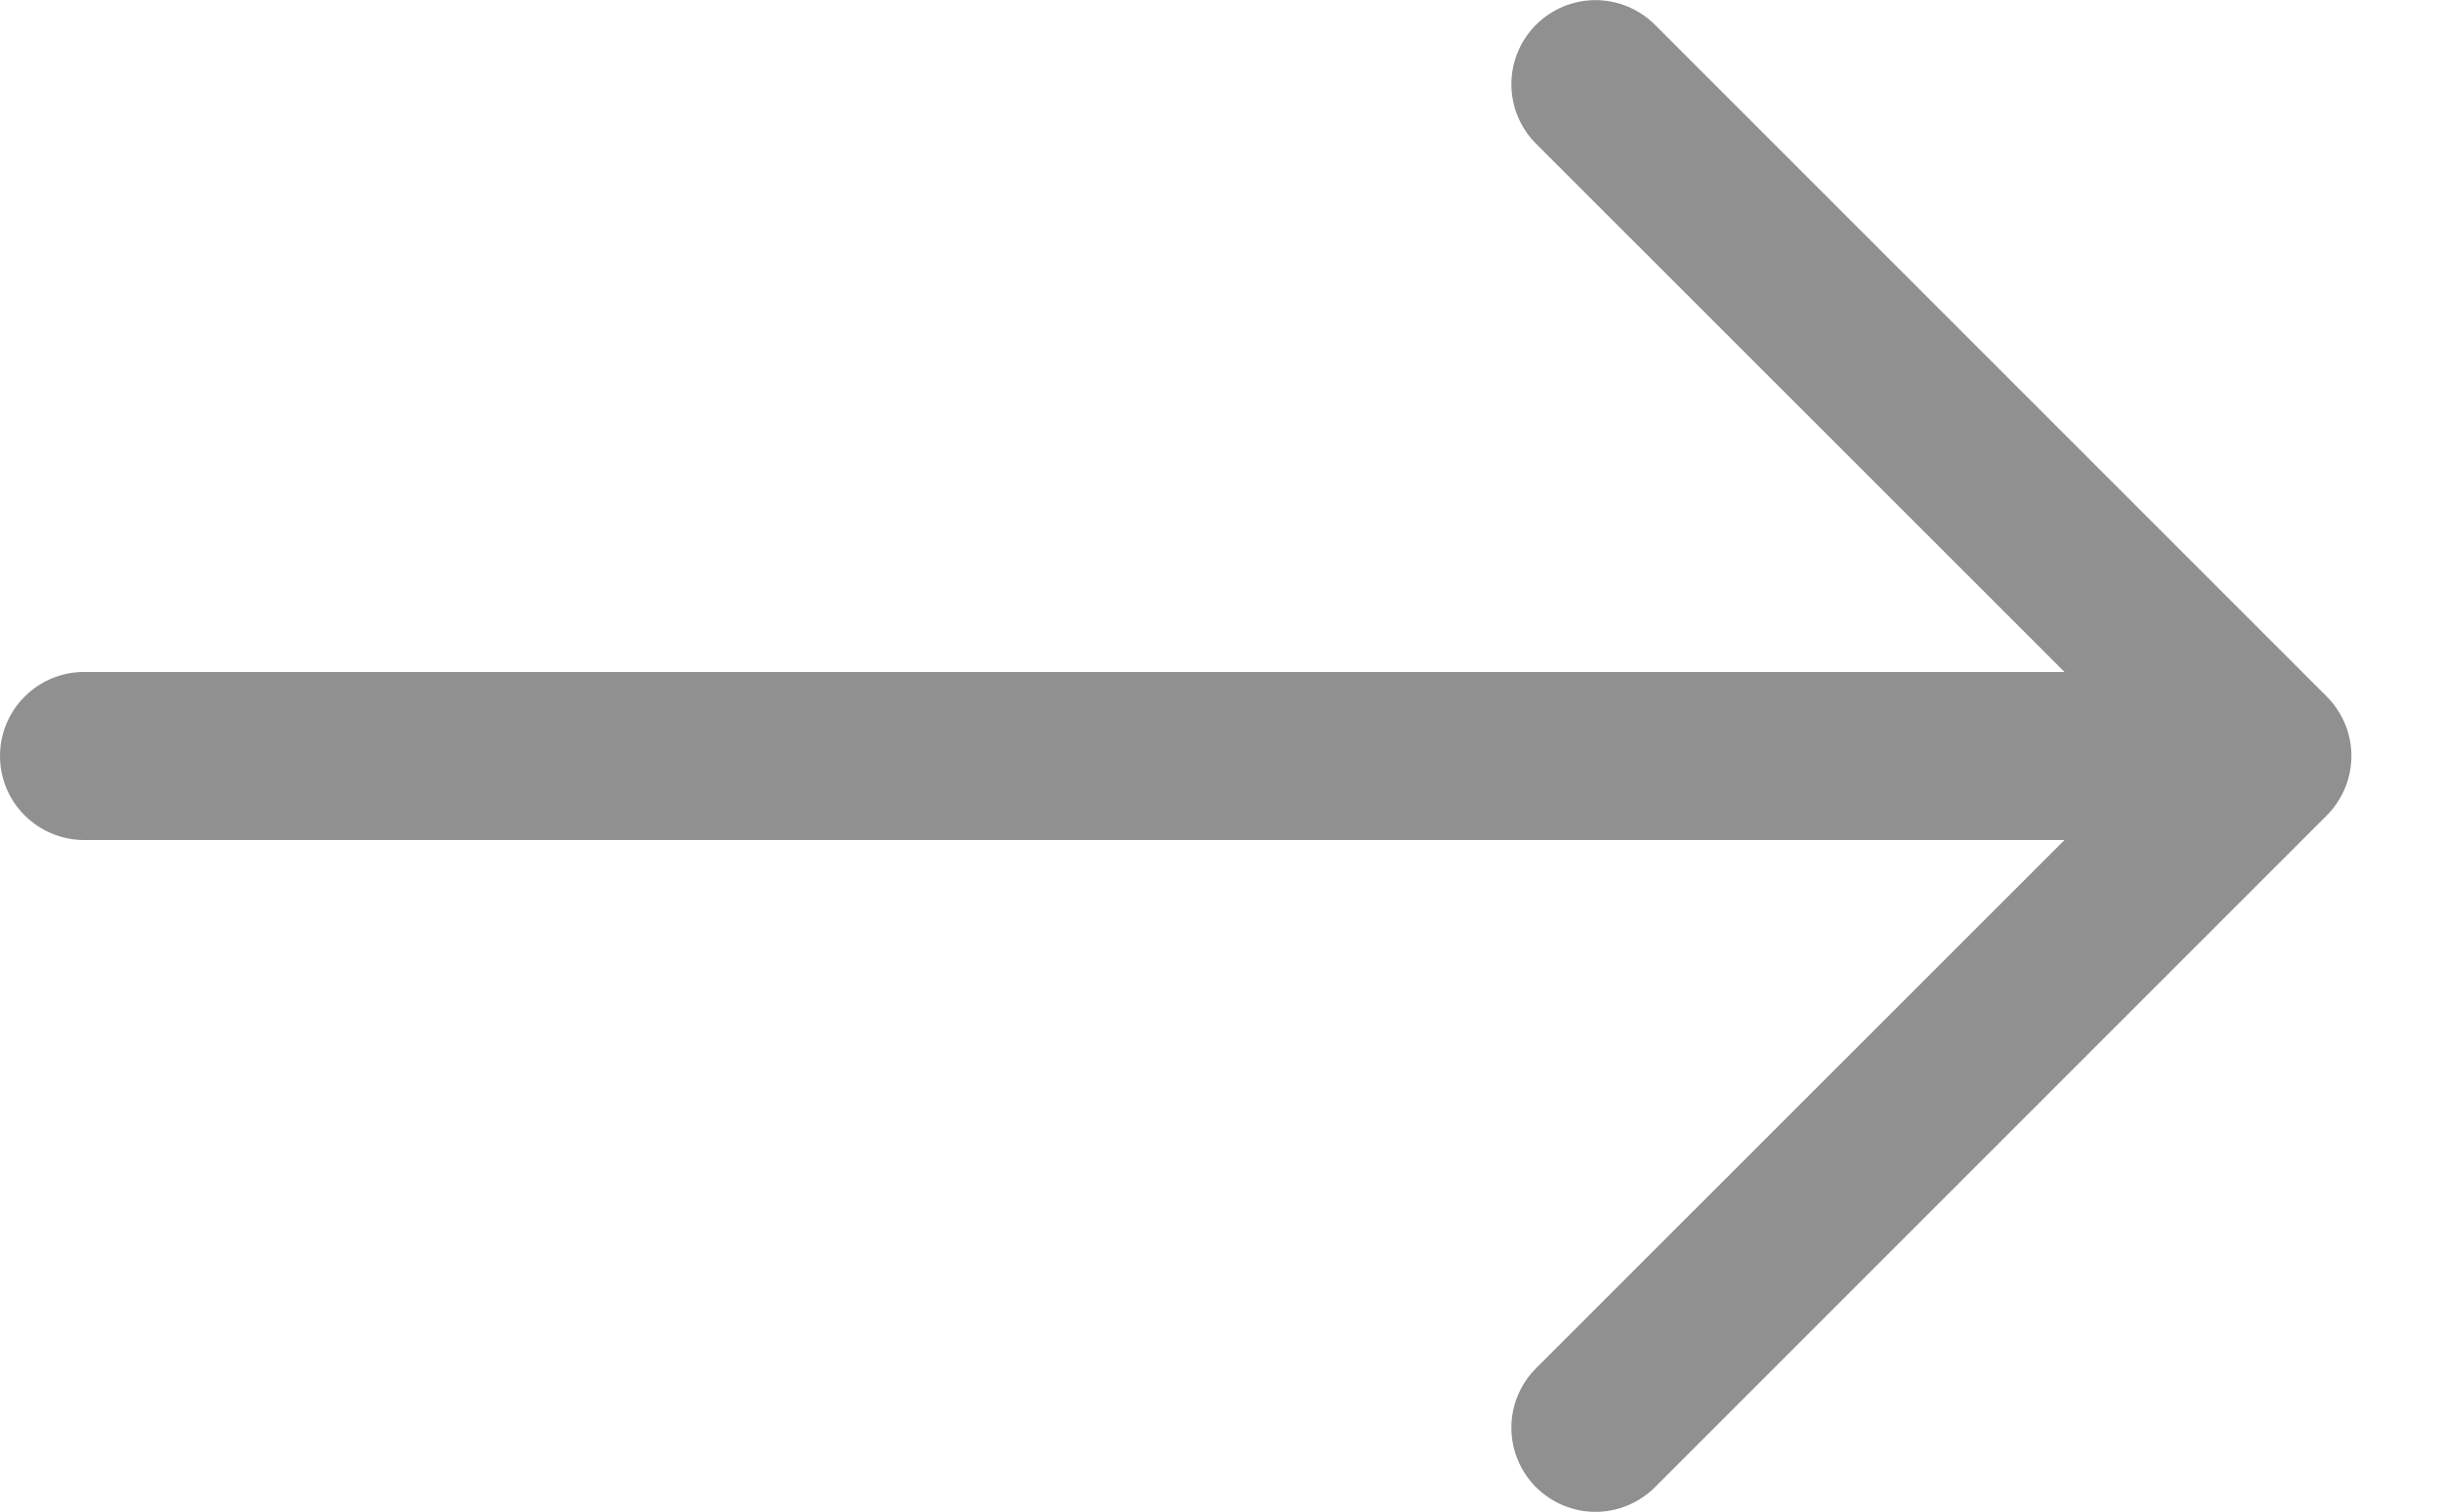 <svg width="21" height="13" viewBox="0 0 21 13" fill="none" xmlns="http://www.w3.org/2000/svg">
<path fill-rule="evenodd" clip-rule="evenodd" d="M0 6.501C0 6.31 0.076 6.126 0.212 5.991C0.347 5.855 0.531 5.779 0.722 5.779L17.754 5.779L13.209 1.236C13.073 1.1 12.997 0.916 12.997 0.724C12.997 0.533 13.073 0.349 13.209 0.213C13.345 0.078 13.528 0.001 13.72 0.001C13.912 0.001 14.096 0.078 14.232 0.213L20.009 5.99C20.076 6.057 20.129 6.137 20.166 6.225C20.202 6.312 20.221 6.406 20.221 6.501C20.221 6.596 20.202 6.691 20.166 6.778C20.129 6.866 20.076 6.946 20.009 7.013L14.232 12.79C14.096 12.925 13.912 13.002 13.72 13.002C13.528 13.002 13.345 12.925 13.209 12.79C13.073 12.654 12.997 12.47 12.997 12.278C12.997 12.087 13.073 11.903 13.209 11.767L17.754 7.224L0.722 7.224C0.531 7.224 0.347 7.147 0.212 7.012C0.076 6.877 0 6.693 0 6.501Z" fill="#222222" fill-opacity="0.5"/>
</svg>

